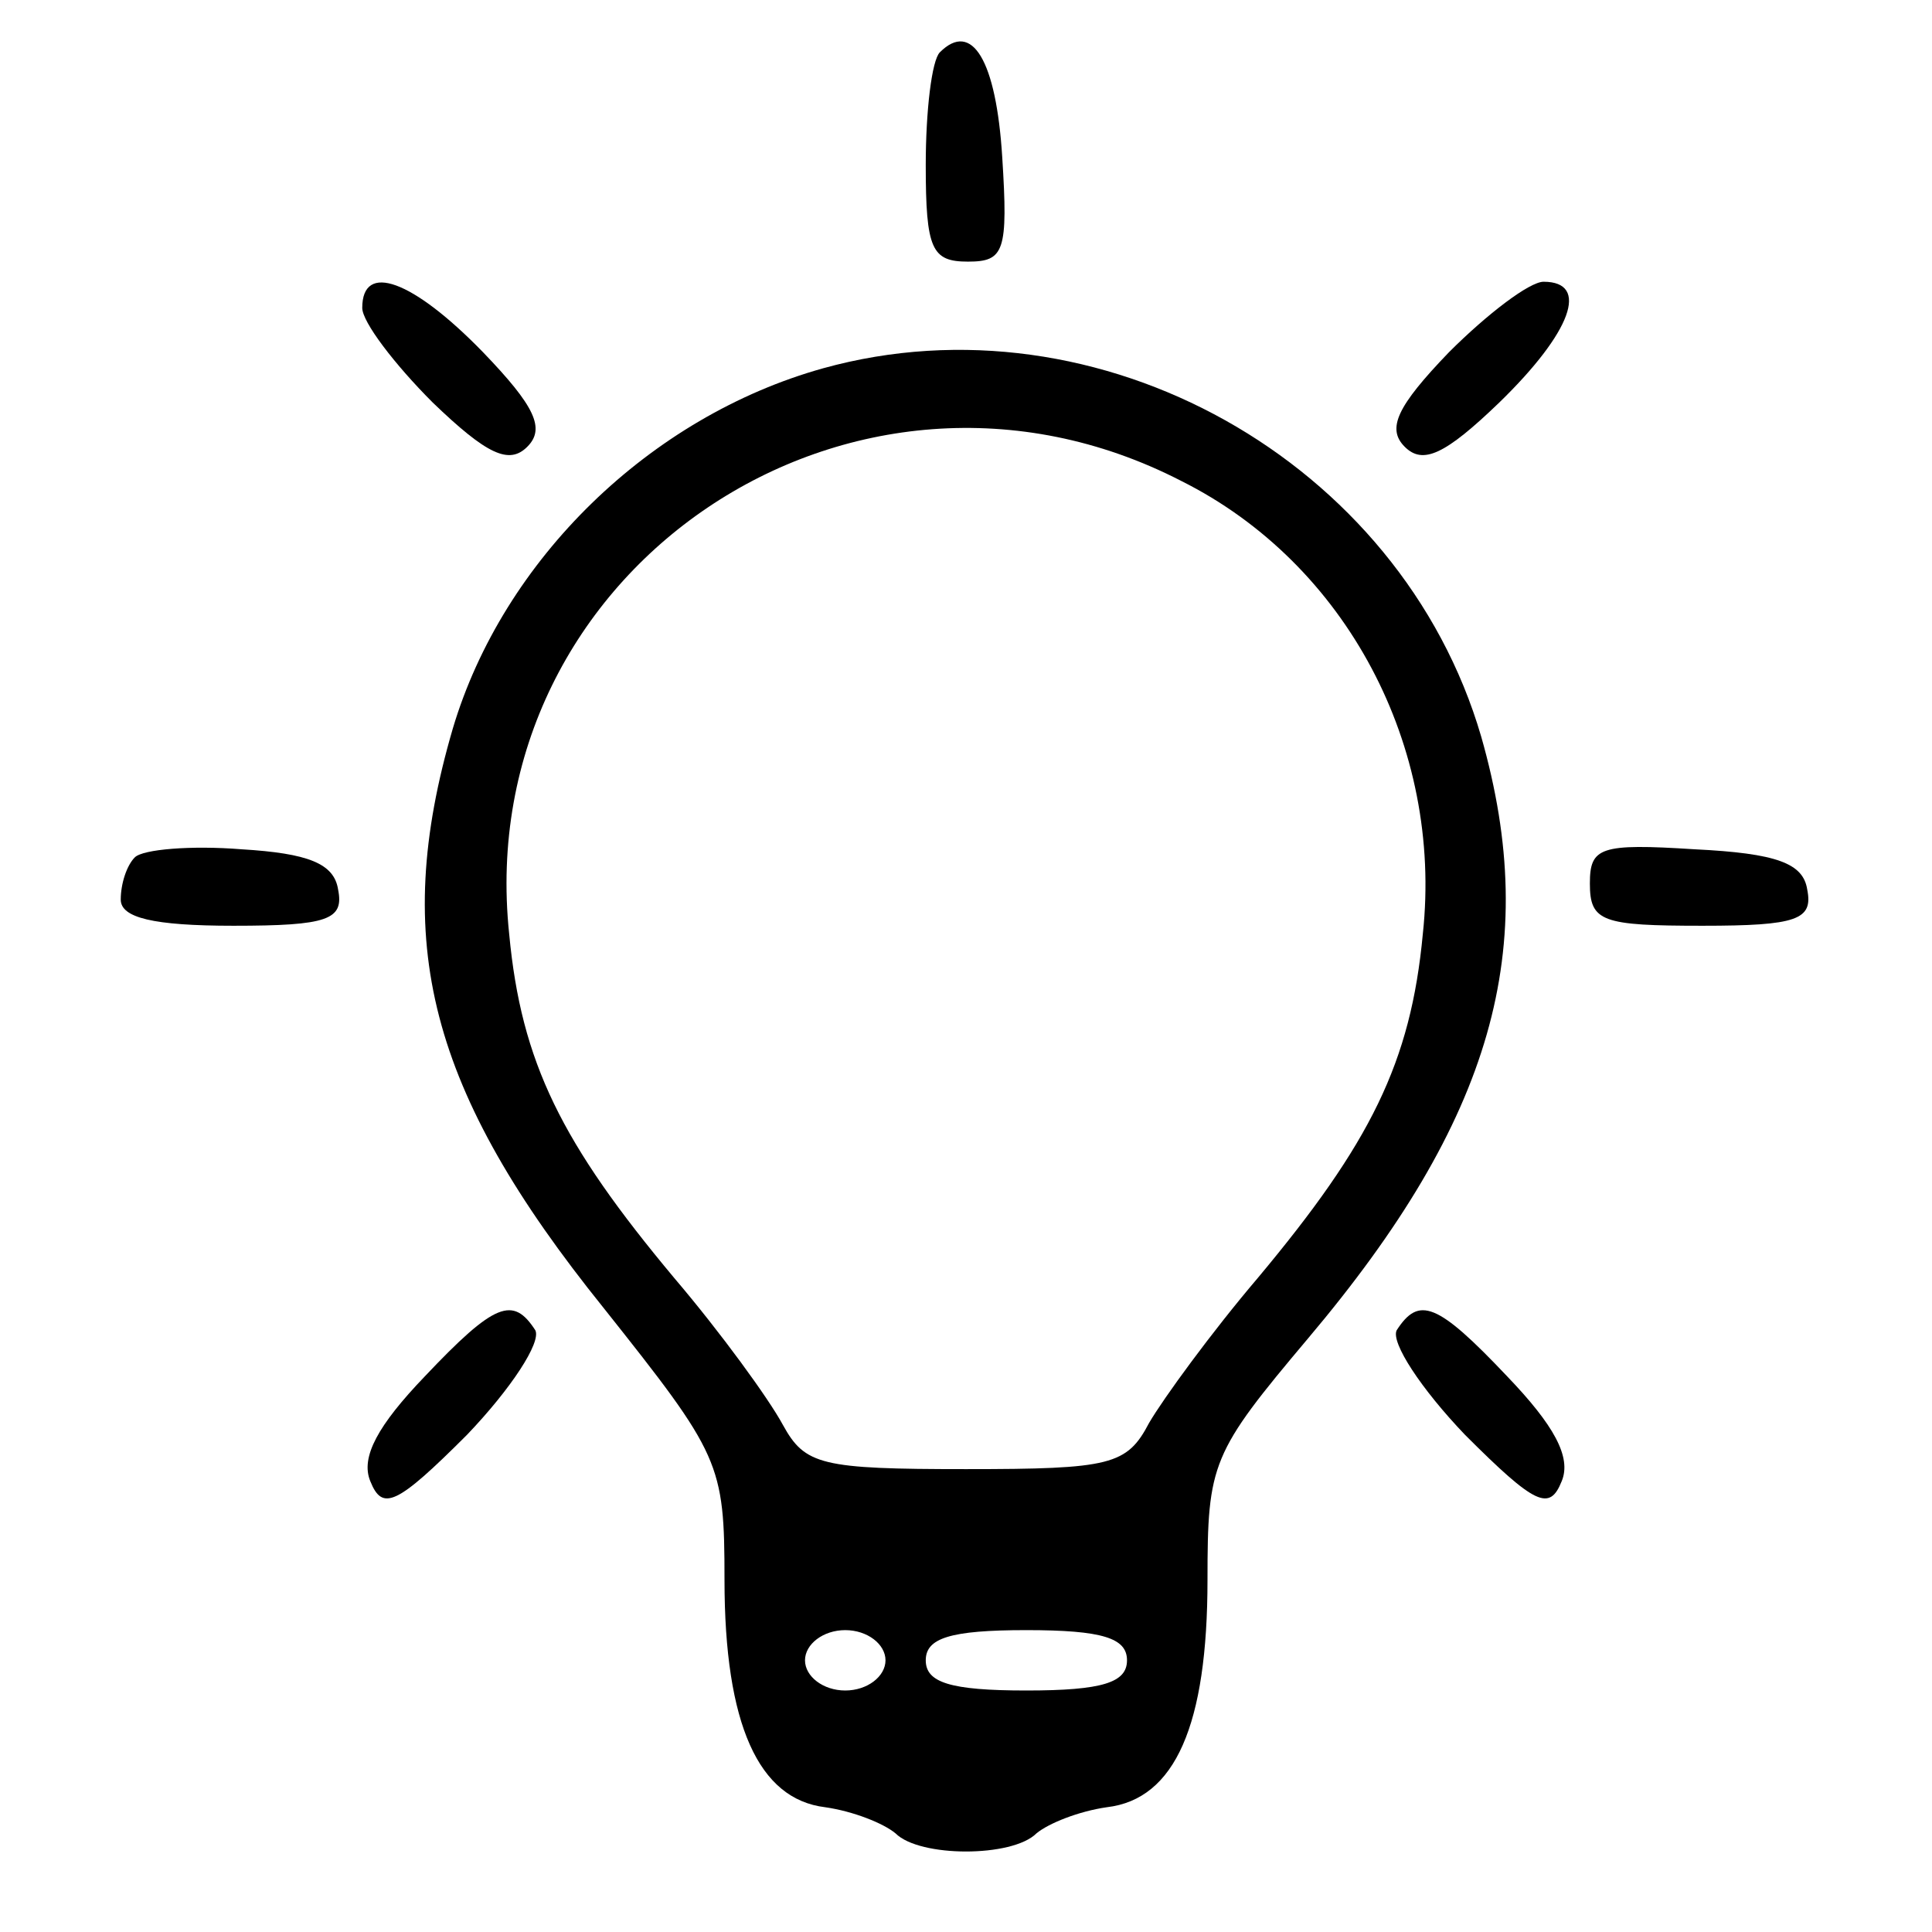 <svg version="1.0" xmlns="http://www.w3.org/2000/svg"
 width="96pt" height="96pt" viewBox="0 0 96 96"
 preserveAspectRatio="xMidYMid meet">

<g transform="translate(0,96) scale(0.1,-0.1)"
fill="#000000" stroke="none">
<path d="M467 934 c-4 -4 -7 -29 -7 -56 0 -42 3 -48 21 -48 18 0 20 5 17 52
-3 48 -15 68 -31 52z"/>
<path d="M180 807 c0 -7 16 -28 35 -47 27 -26 38 -31 47 -22 9 9 4 20 -22 47
-35 36 -60 45 -60 22z"/>
<path d="M720 785 c-26 -27 -31 -38 -22 -47 9 -9 20 -4 47 22 36 35 45 60 22
60 -7 0 -28 -16 -47 -35z"/>
<path d="M409 777 c-86 -24 -159 -95 -184 -179 -31 -106 -12 -180 75 -288 58
-73 60 -77 60 -135 0 -72 17 -109 50 -113 14 -2 29 -8 35 -13 12 -12 58 -12
70 0 6 5 21 11 35 13 34 4 50 41 50 113 0 58 2 63 50 120 92 109 116 194 86
299 -40 137 -190 221 -327 183z m178 -56 c82 -41 130 -132 120 -225 -6 -64
-26 -104 -82 -171 -23 -27 -47 -60 -54 -72 -11 -21 -19 -23 -91 -23 -72 0 -80
2 -91 22 -7 13 -31 46 -54 73 -56 67 -76 107 -82 171 -19 181 171 309 334 225z
m-147 -586 c0 -8 -9 -15 -20 -15 -11 0 -20 7 -20 15 0 8 9 15 20 15 11 0 20
-7 20 -15z m120 0 c0 -11 -12 -15 -50 -15 -38 0 -50 4 -50 15 0 11 12 15 50
15 38 0 50 -4 50 -15z"/>
<path d="M67 534 c-4 -4 -7 -13 -7 -21 0 -9 16 -13 56 -13 47 0 55 3 52 18 -2
13 -15 18 -48 20 -25 2 -49 0 -53 -4z"/>
<path d="M790 521 c0 -19 6 -21 56 -21 47 0 55 3 52 18 -2 13 -15 18 -56 20
-47 3 -52 1 -52 -17z"/>
<path d="M211 276 c-23 -24 -32 -40 -27 -52 6 -15 13 -12 48 23 22 23 37 46
34 52 -11 17 -20 14 -55 -23z"/>
<path d="M694 299 c-3 -6 12 -29 34 -52 35 -35 42 -38 48 -23 5 12 -4 28 -27
52 -35 37 -44 40 -55 23z"/>
</g>
</svg>
